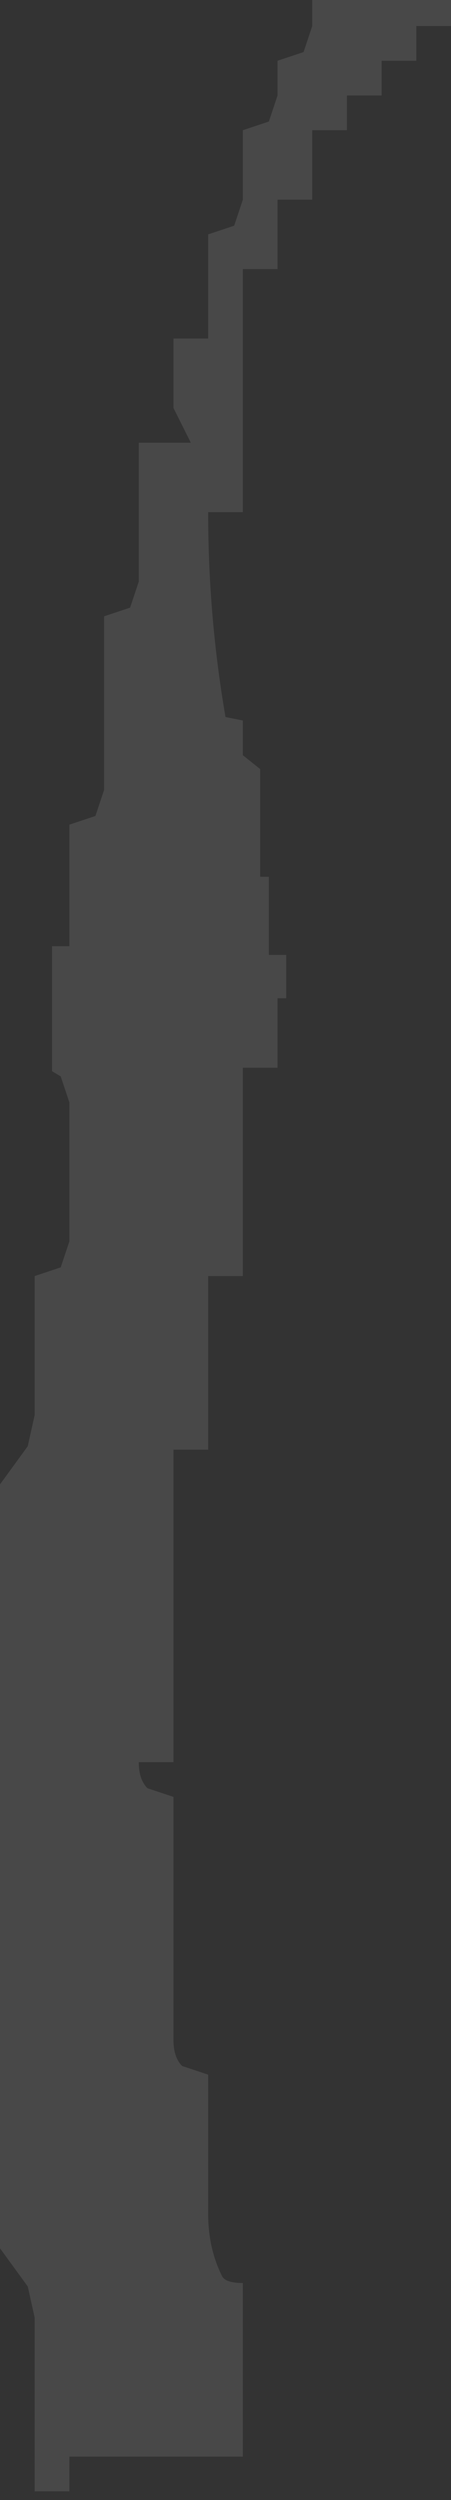 <?xml version="1.0" encoding="utf-8"?>
<svg version="1.1" id="Layer_1"
xmlns="http://www.w3.org/2000/svg"
xmlns:xlink="http://www.w3.org/1999/xlink"
xmlns:author="http://www.sothink.com"
width="13px" height="72px"
xml:space="preserve">
<rect width="100%" height="100%" fill="#333333" stroke="none"/>
<g id="5" transform="matrix(1, 0, 0, 1, 0, 0)">
<path style="fill:#FFFFFF;fill-opacity:0.102" d="M12,0.75L12 1.75L11 1.75L11 2.75L10 2.75L10 3.75L9 3.75L9 4.75L9 5.75L8 5.75L8 6.75L8 7.75L7 7.75L7 8.75L7 9.75L7 10.75L7 11.75L7 13.75L7 14.75L6 14.75Q6 17.75 6.5 20.65L7 20.75L7 21.75L7.5 22.15L7.5 25.25L7.75 25.25L7.75 27.5L8.25 27.5L8.25 28.75L8 28.75L8 29.75L8 30.75L7 30.75L7 31.75L7 32.75L7 33.75L7 34.75L7 35.75L7 36.75L6 36.75L6 37.75L6 39.75L6 40.75L6 41.75L5 41.75L5 42.75L5 45.75L5 46.75L5 48.75L5 49.75L5 50.75L4 50.75Q4 51.25 4.25 51.5L5 51.75L5 52.75L5 54.75L5 55.75L5 57.75L5 58.75Q5 59.25 5.25 59.5L6 59.75L6 60.75L6 62.75L6 63.75Q6 64.75 6.4 65.55Q6.5 65.75 7 65.75L7 66.75L7 67.75L7 68.75L7 69.75L7 70.75L6 70.75L2 70.75L2 71.75L1 71.75L1 70.75L1 69.75L1 67.75L1 66.75L0.8 65.85L0 64.75L0 63.75L0 60.75L0 59.75L0 47.75L0 46.75L0 42.75L0.8 41.65L1 40.75L1 39.75L1 38.75L1 37.75L1 36.75L1.75 36.5L2 35.75L2 34.75L2 33.75L2 32.75L2 31.75L1.75 31L1.5 30.85L1.5 27.25L2 27.25L2 23.75L2.75 23.5L3 22.75L3 21.75L3 20.75L3 19.75L3 17.75L3.75 17.5L4 16.75L4 15.75L4 13.75L4 12.75L5 12.75L5.5 12.75L5 11.75L5 10.75L5 9.75L6 9.75L6 8.75L6 7.75L6 6.75L6.75 6.5L7 5.75L7 4.75L7 3.75L7.75 3.5L8 2.75L8 1.75L8.75 1.5L9 0.75L9 0L13 0L13 0.75L12 0.75" />
</g>
</svg>
